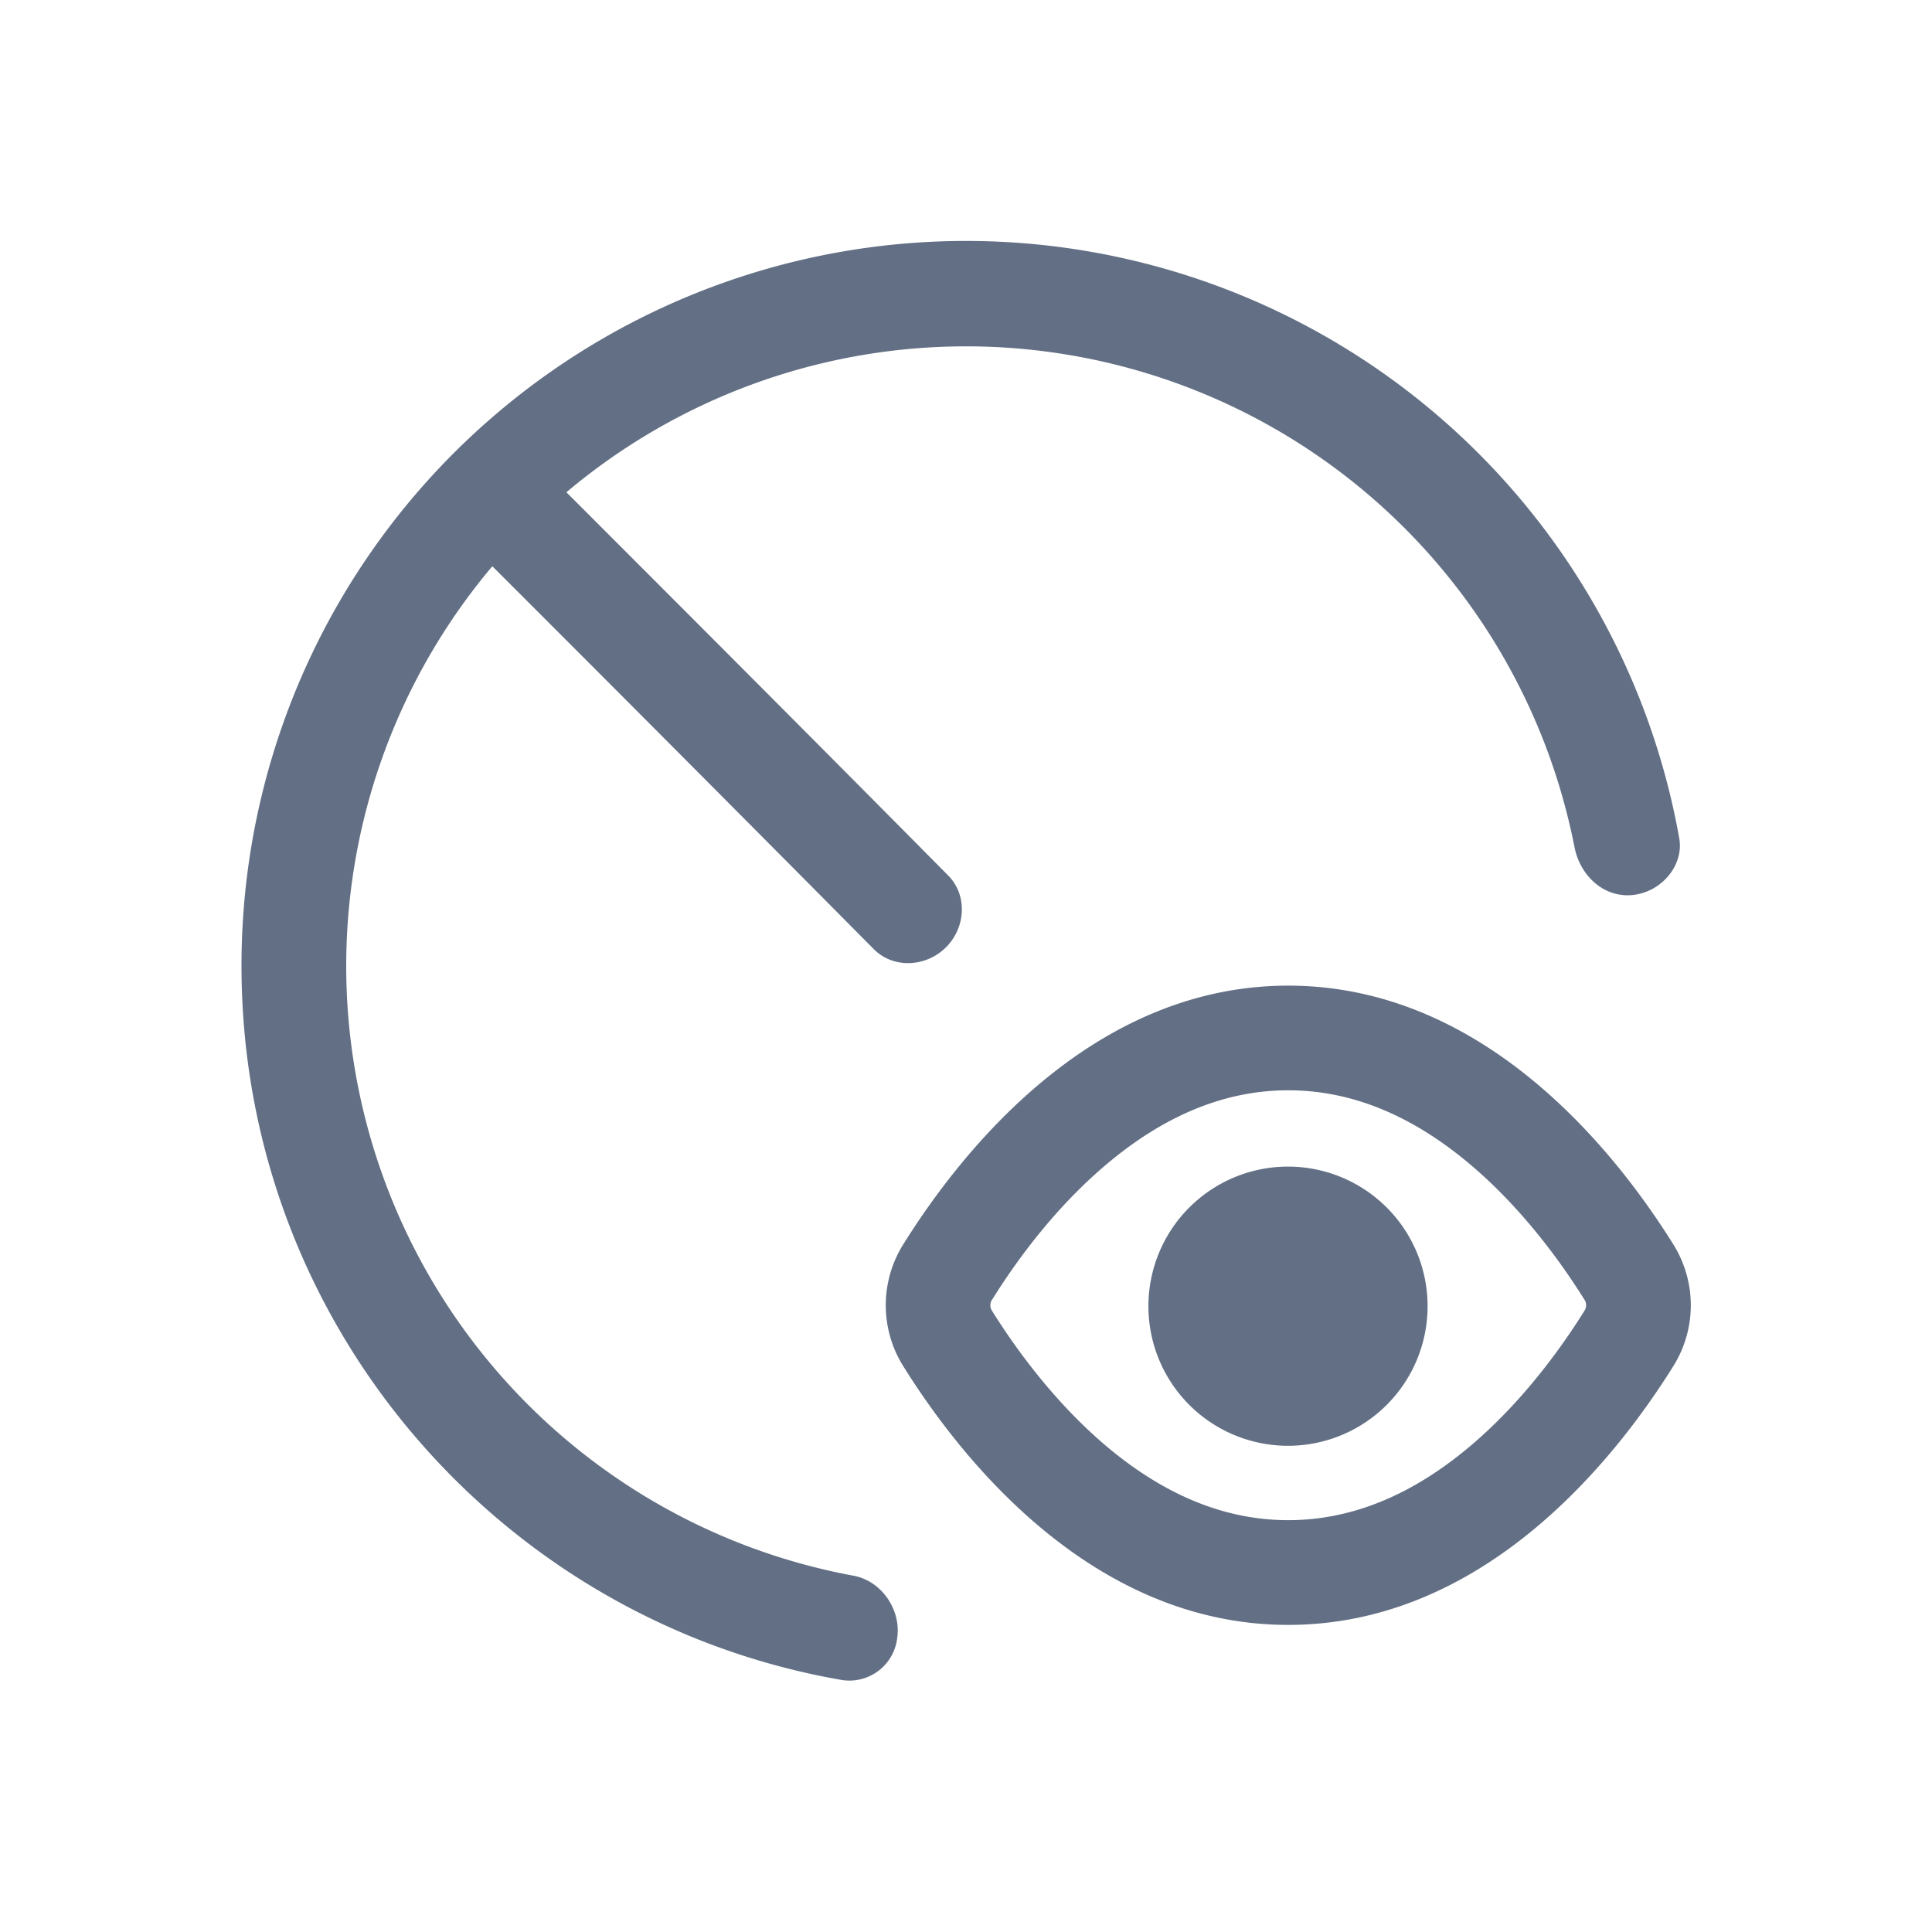 <svg viewBox="0 0 24 24" fill="none" xmlns="http://www.w3.org/2000/svg"><path d="M3 12a9 9 0 0117.86-1.588c.058.322-.196.634-.518.697-.382.076-.71-.207-.784-.59A7.703 7.703 0 007.036 6.115c1.878 1.878 3.354 3.358 4.742 4.76.243.245.219.646-.025.891-.247.248-.654.272-.9.023a1409.882 1409.882 0 00-4.737-4.755 7.702 7.702 0 004.486 12.54c.351.065.596.425.543.778a.598.598 0 01-.707.514C6.212 20.125 3 16.438 3 12z" fill="#626F84"/><path d="M16 17.96a1.734 1.734 0 100-3.468 1.734 1.734 0 000 3.468z" fill="#626F84"/><path fill-rule="evenodd" clip-rule="evenodd" d="M16.003 12.244c-2.444 0-4.072 2.073-4.788 3.223a1.426 1.426 0 000 1.495c.716 1.15 2.344 3.223 4.788 3.223 2.444 0 4.073-2.073 4.789-3.223a1.426 1.426 0 000-1.495c-.716-1.15-2.345-3.223-4.789-3.223zm-3.684 3.91c.316-.51.816-1.188 1.47-1.727.647-.534 1.382-.883 2.214-.883.833 0 1.568.349 2.215.883.654.54 1.153 1.218 1.47 1.727a.116.116 0 01.015.06.115.115 0 01-.015.06c-.317.51-.816 1.188-1.47 1.728-.647.534-1.382.882-2.215.882-.832 0-1.567-.348-2.215-.882-.653-.54-1.153-1.218-1.47-1.727a.117.117 0 01-.015-.06c0-.028.008-.05.015-.061z" fill="#626F84"/></svg>